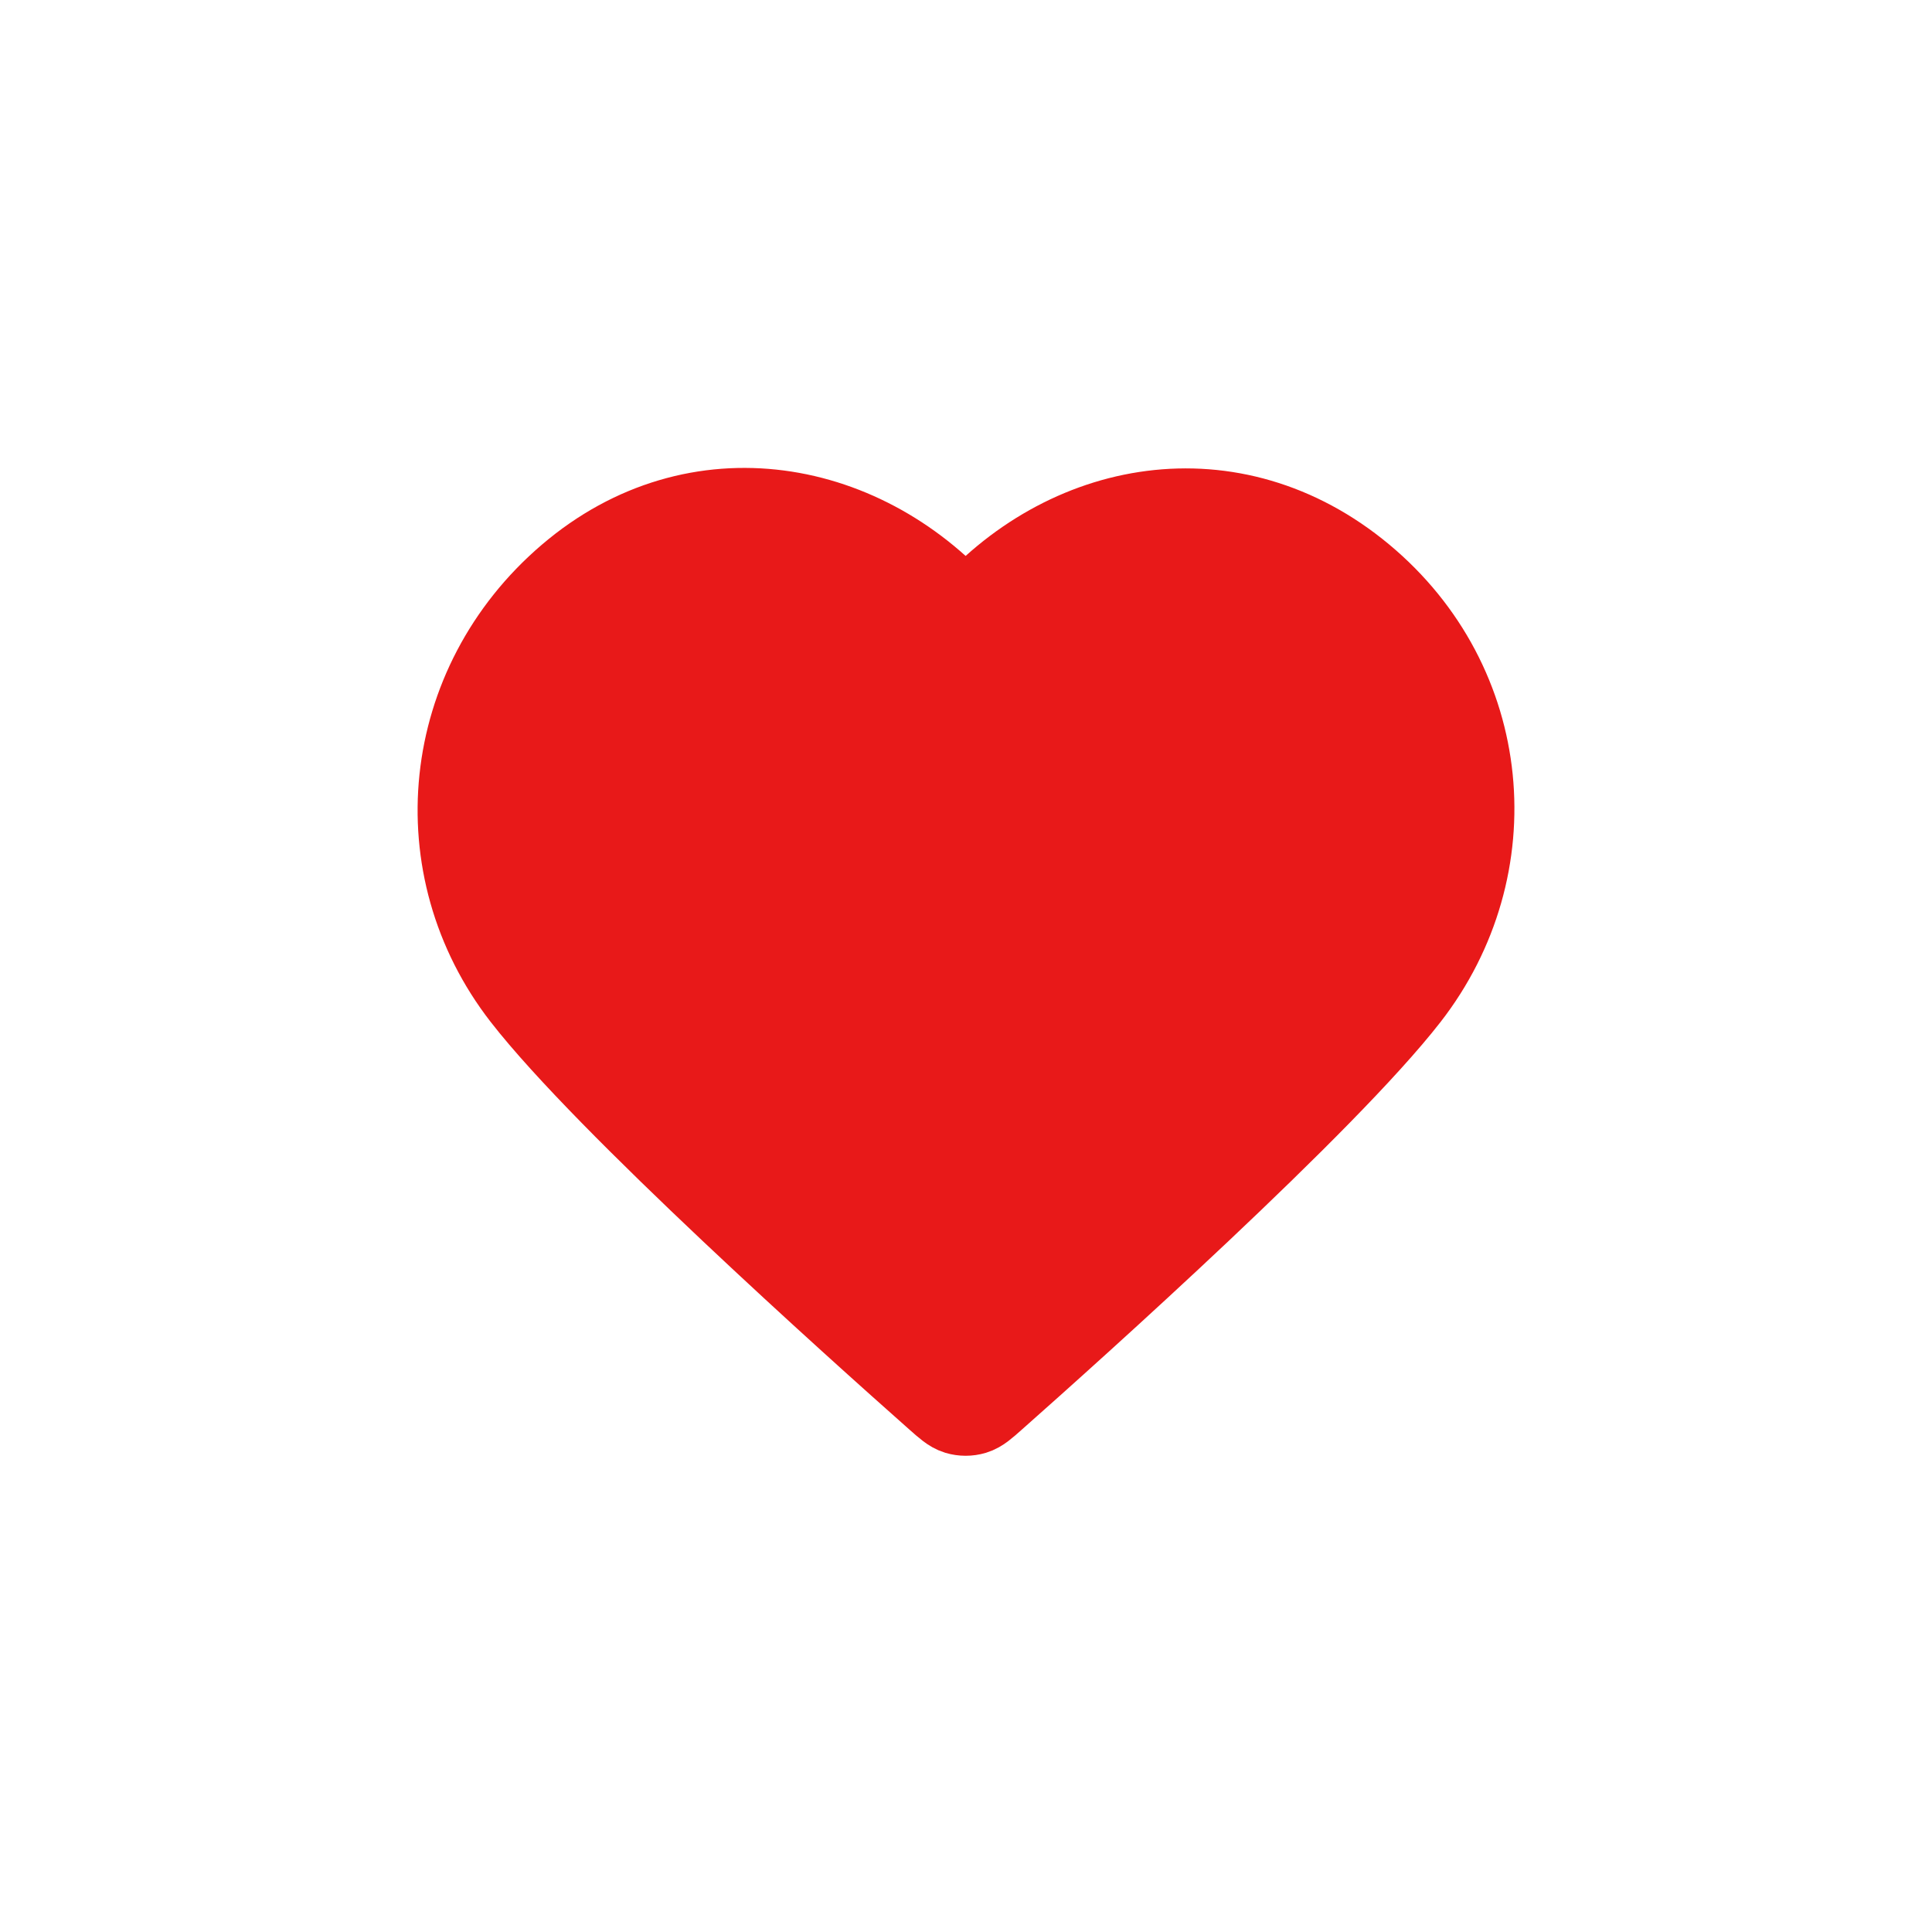 <svg width="32" height="32" viewBox="0 0 32 32" fill="none" xmlns="http://www.w3.org/2000/svg">
<path fill-rule="evenodd" clip-rule="evenodd" d="M15.994 10.28C14.328 8.332 11.55 7.808 9.462 9.592C7.375 11.375 7.081 14.357 8.72 16.467C10.083 18.221 14.208 21.92 15.56 23.117C15.711 23.251 15.787 23.318 15.875 23.345C15.952 23.368 16.036 23.368 16.113 23.345C16.202 23.318 16.277 23.251 16.428 23.117C17.78 21.92 21.905 18.221 23.268 16.467C24.908 14.357 24.65 11.357 22.526 9.592C20.403 7.827 17.66 8.332 15.994 10.28Z" fill="#E81919" stroke="#E81919" stroke-width="1.5" stroke-linecap="round" stroke-linejoin="round"/>
</svg>
